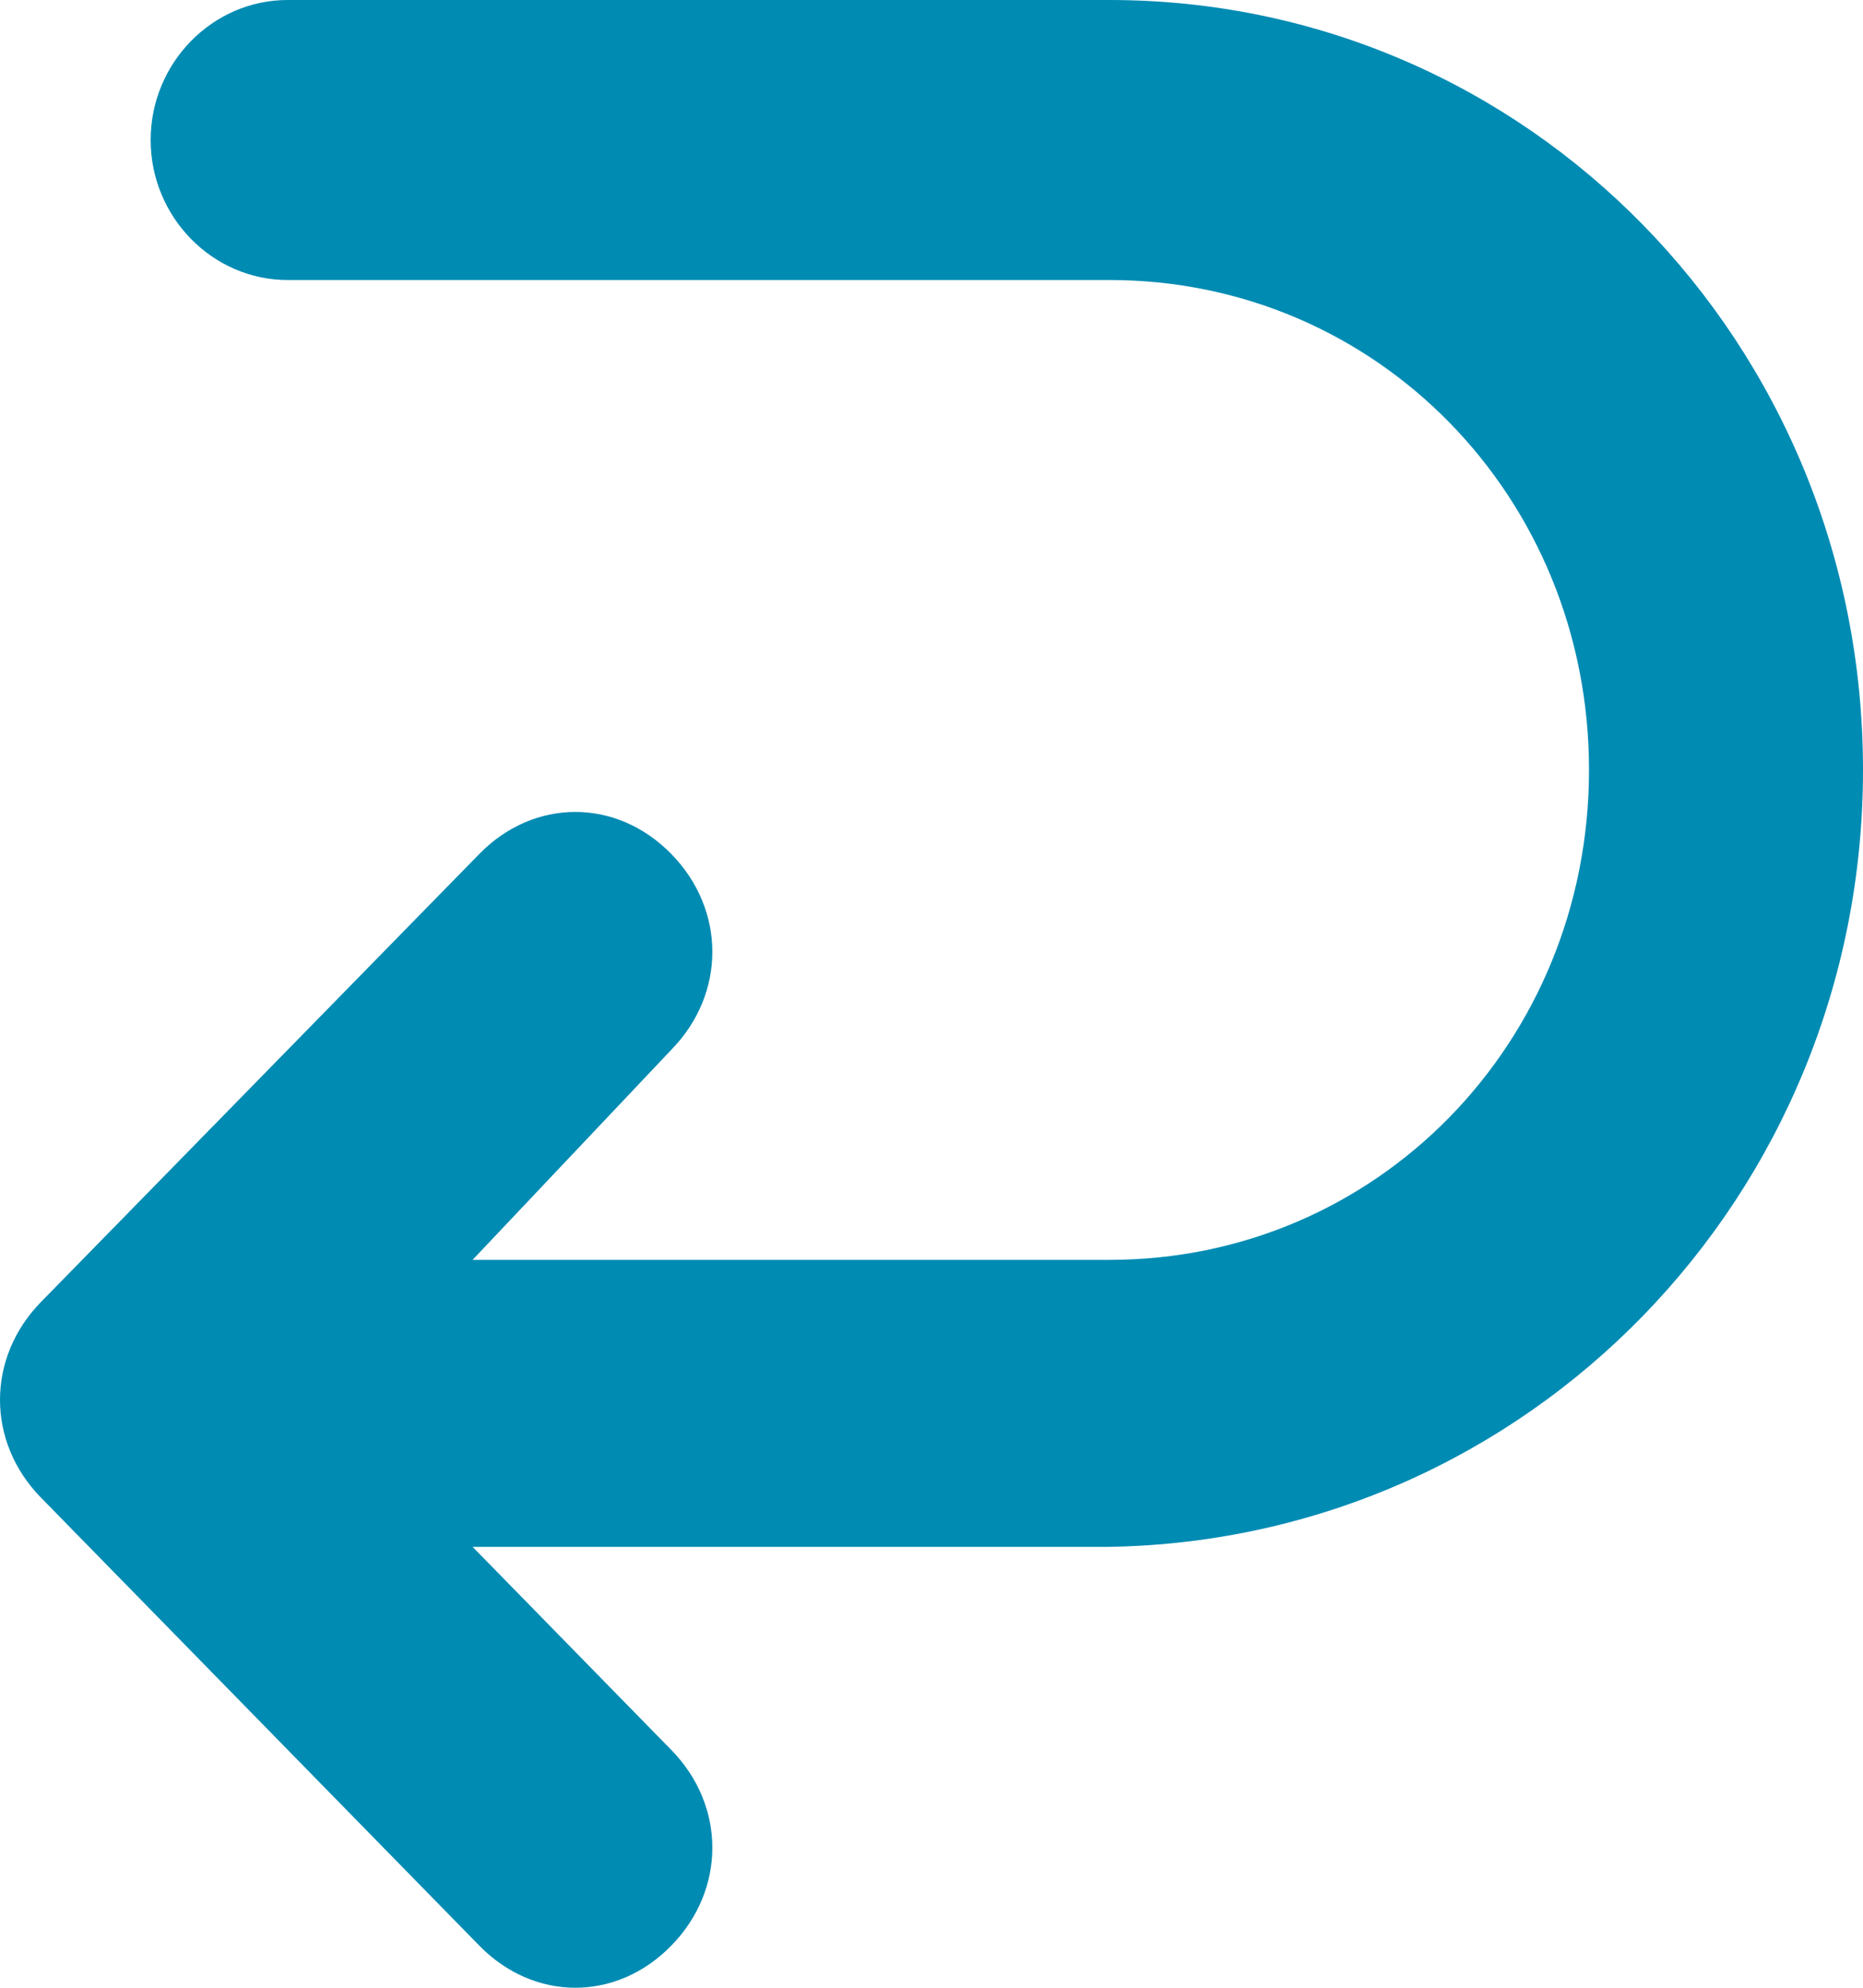 
<svg width="15px" height="16px" viewBox="394 275 15 16" version="1.1" xmlns="http://www.w3.org/2000/svg" xmlns:xlink="http://www.w3.org/1999/xlink">
    <!-- Generator: Sketch 3.8.3 (29802) - http://www.bohemiancoding.com/sketch -->
    <desc>Created with Sketch.</desc>
    <defs></defs>
    <path d="M409,281.197 C409,277.761 406.298,275 402.934,275 L396.316,275 C395.71,275 395.213,275.507 395.213,276.127 C395.213,276.746 395.71,277.254 396.316,277.254 L402.934,277.254 C405.085,277.254 406.794,279 406.794,281.197 C406.794,283.394 405.085,285.141 402.934,285.141 L397.805,285.141 L399.404,283.451 C399.846,283 399.846,282.324 399.404,281.873 C398.963,281.423 398.301,281.423 397.86,281.873 L394.331,285.479 C394.11,285.704 394,285.986 394,286.268 C394,286.549 394.11,286.831 394.331,287.056 L397.86,290.662 C398.081,290.887 398.357,291 398.632,291 C398.908,291 399.184,290.887 399.404,290.662 C399.846,290.211 399.846,289.535 399.404,289.085 L397.805,287.451 L402.934,287.451 C406.298,287.394 409,284.634 409,281.197" id="Page-1-Copy-3" stroke="none" fill="#008BB3" fill-rule="evenodd"></path>
</svg>